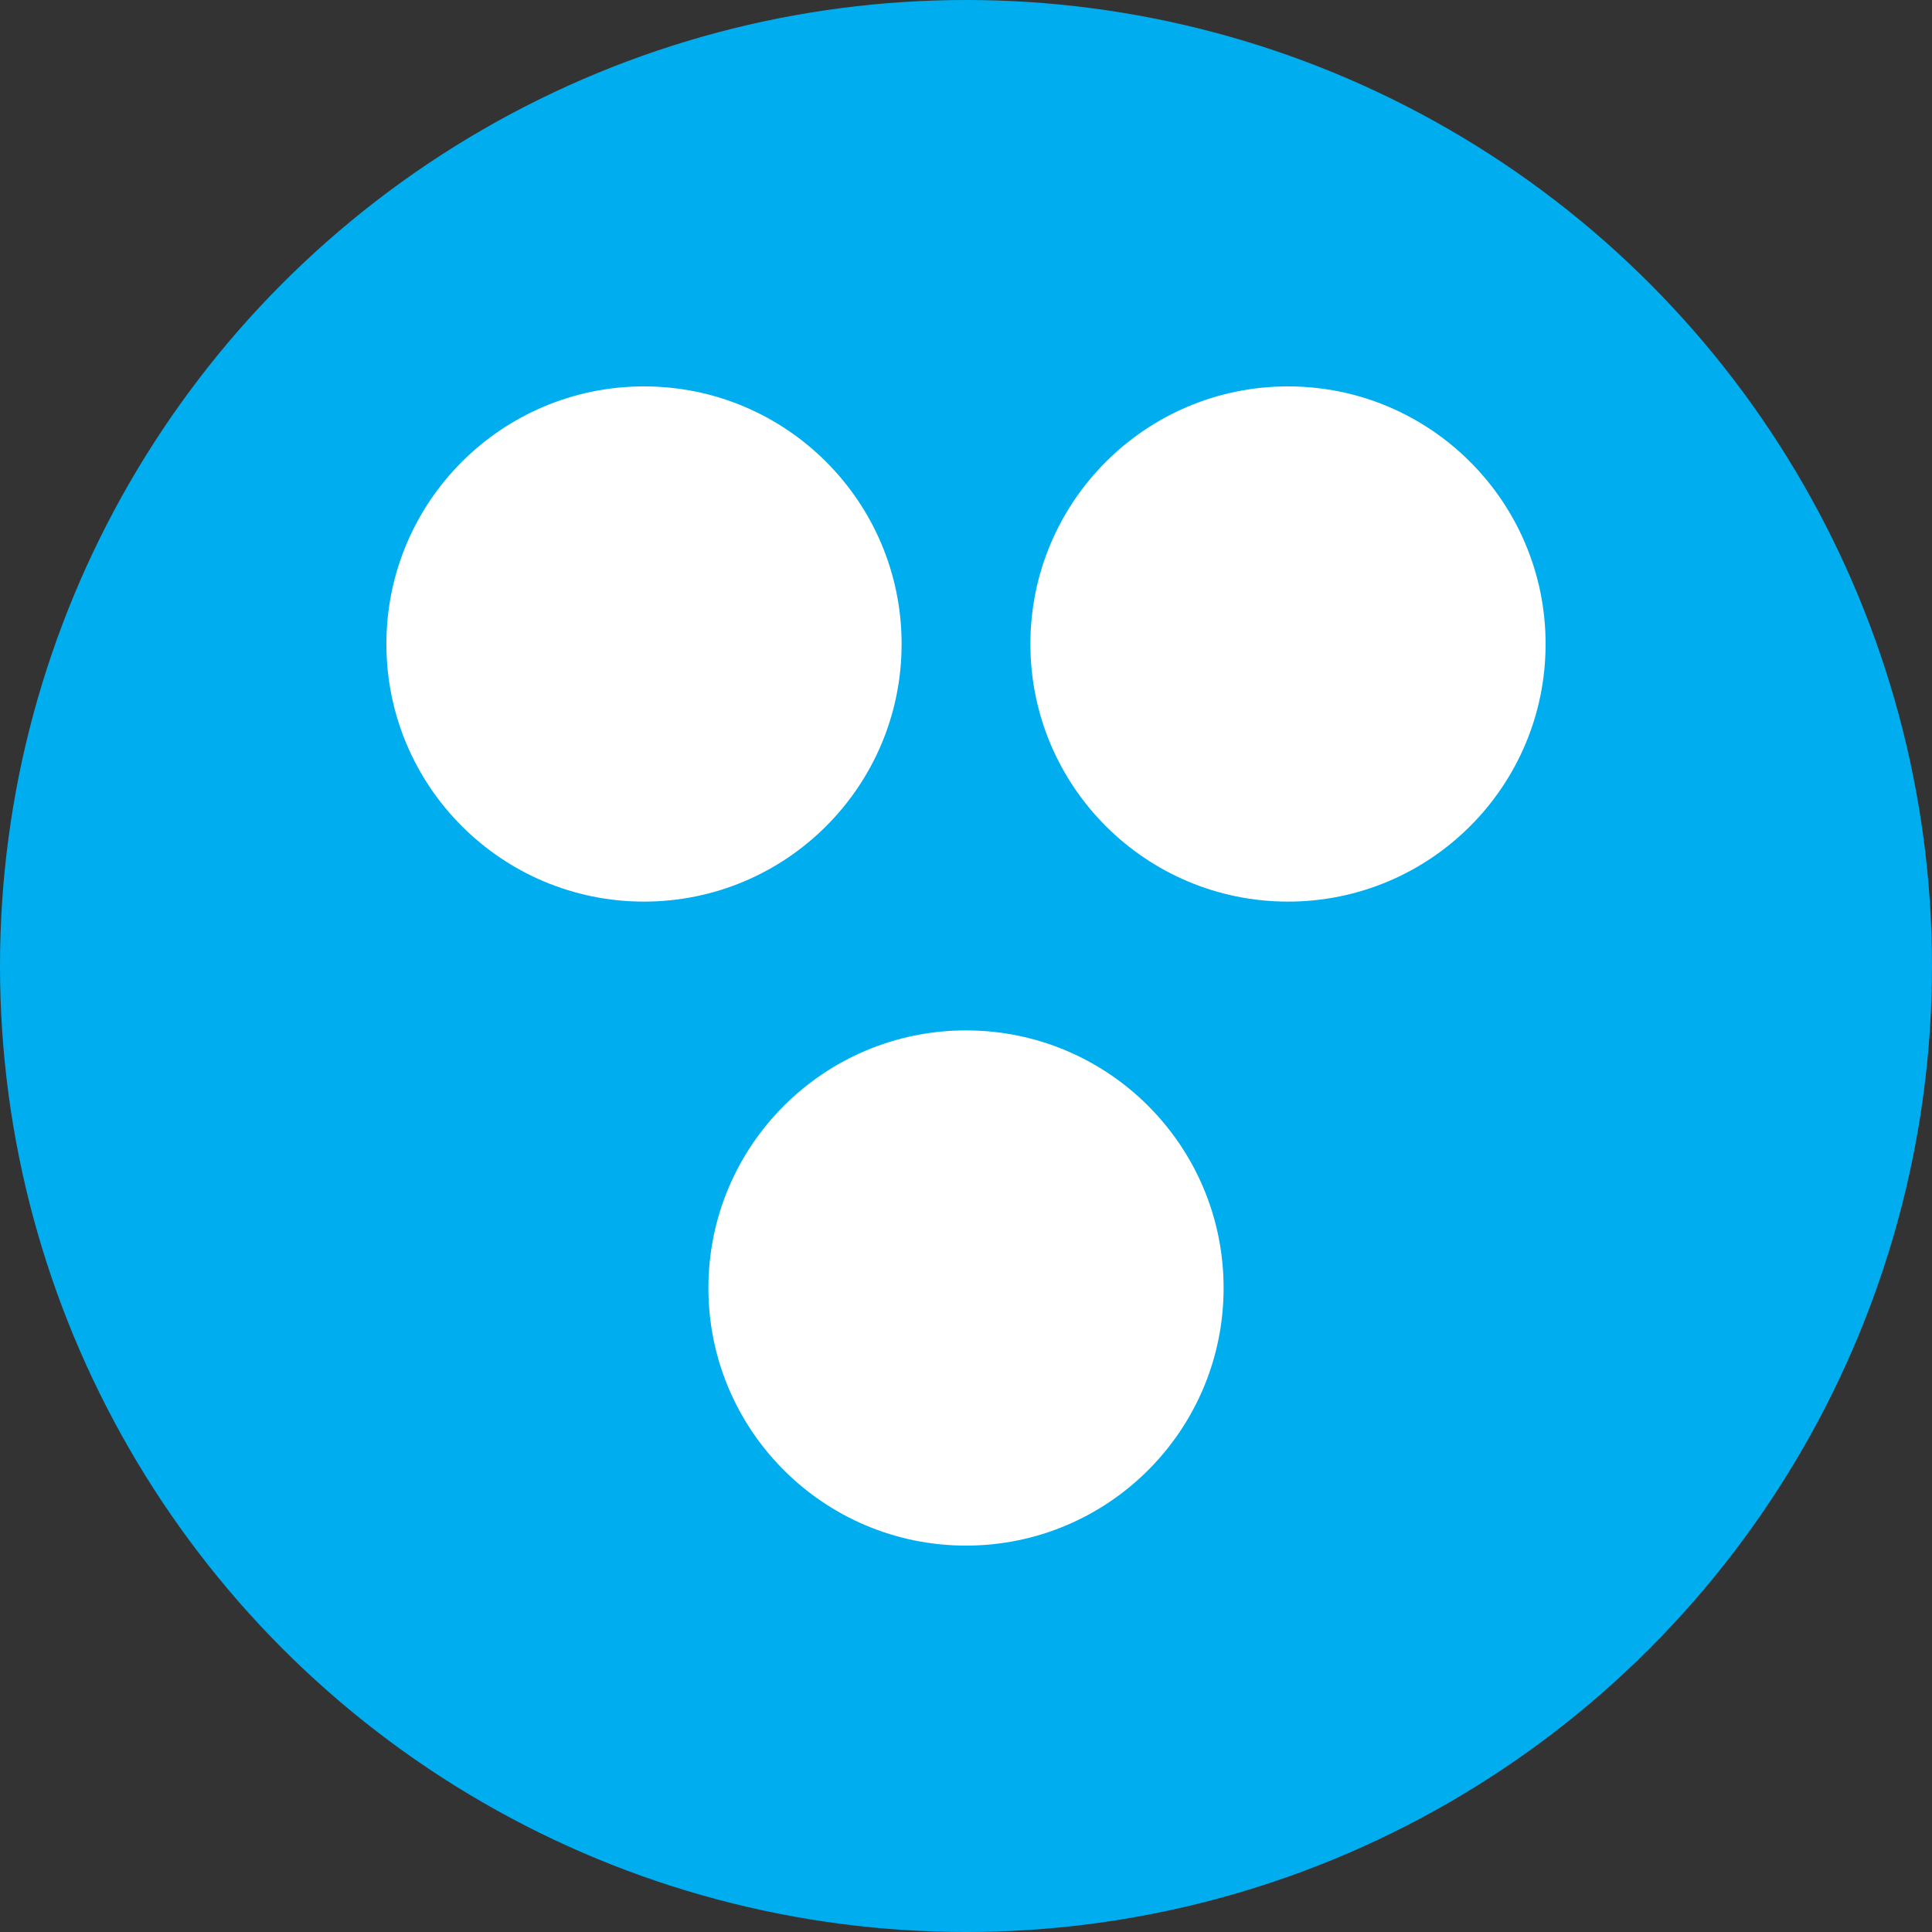 <?xml version="1.0" encoding="UTF-8" standalone="no"?>
<!DOCTYPE svg PUBLIC "-//W3C//DTD SVG 1.1//EN" "http://www.w3.org/Graphics/SVG/1.1/DTD/svg11.dtd">
<svg width="300" height="300" viewBox="0 0 300 300" xmlns="http://www.w3.org/2000/svg">
  <rect x="0" y="0" width="300" height="300" fill="#333333" stroke="none"/>
  <circle cx="150" cy="150" r="150" fill="#00AEEF" />
  <circle cx="100" cy="100" r="40" fill="white" />
  <circle cx="200" cy="100" r="40" fill="white" />
  <circle cx="150" cy="200" r="40" fill="white" />
</svg>